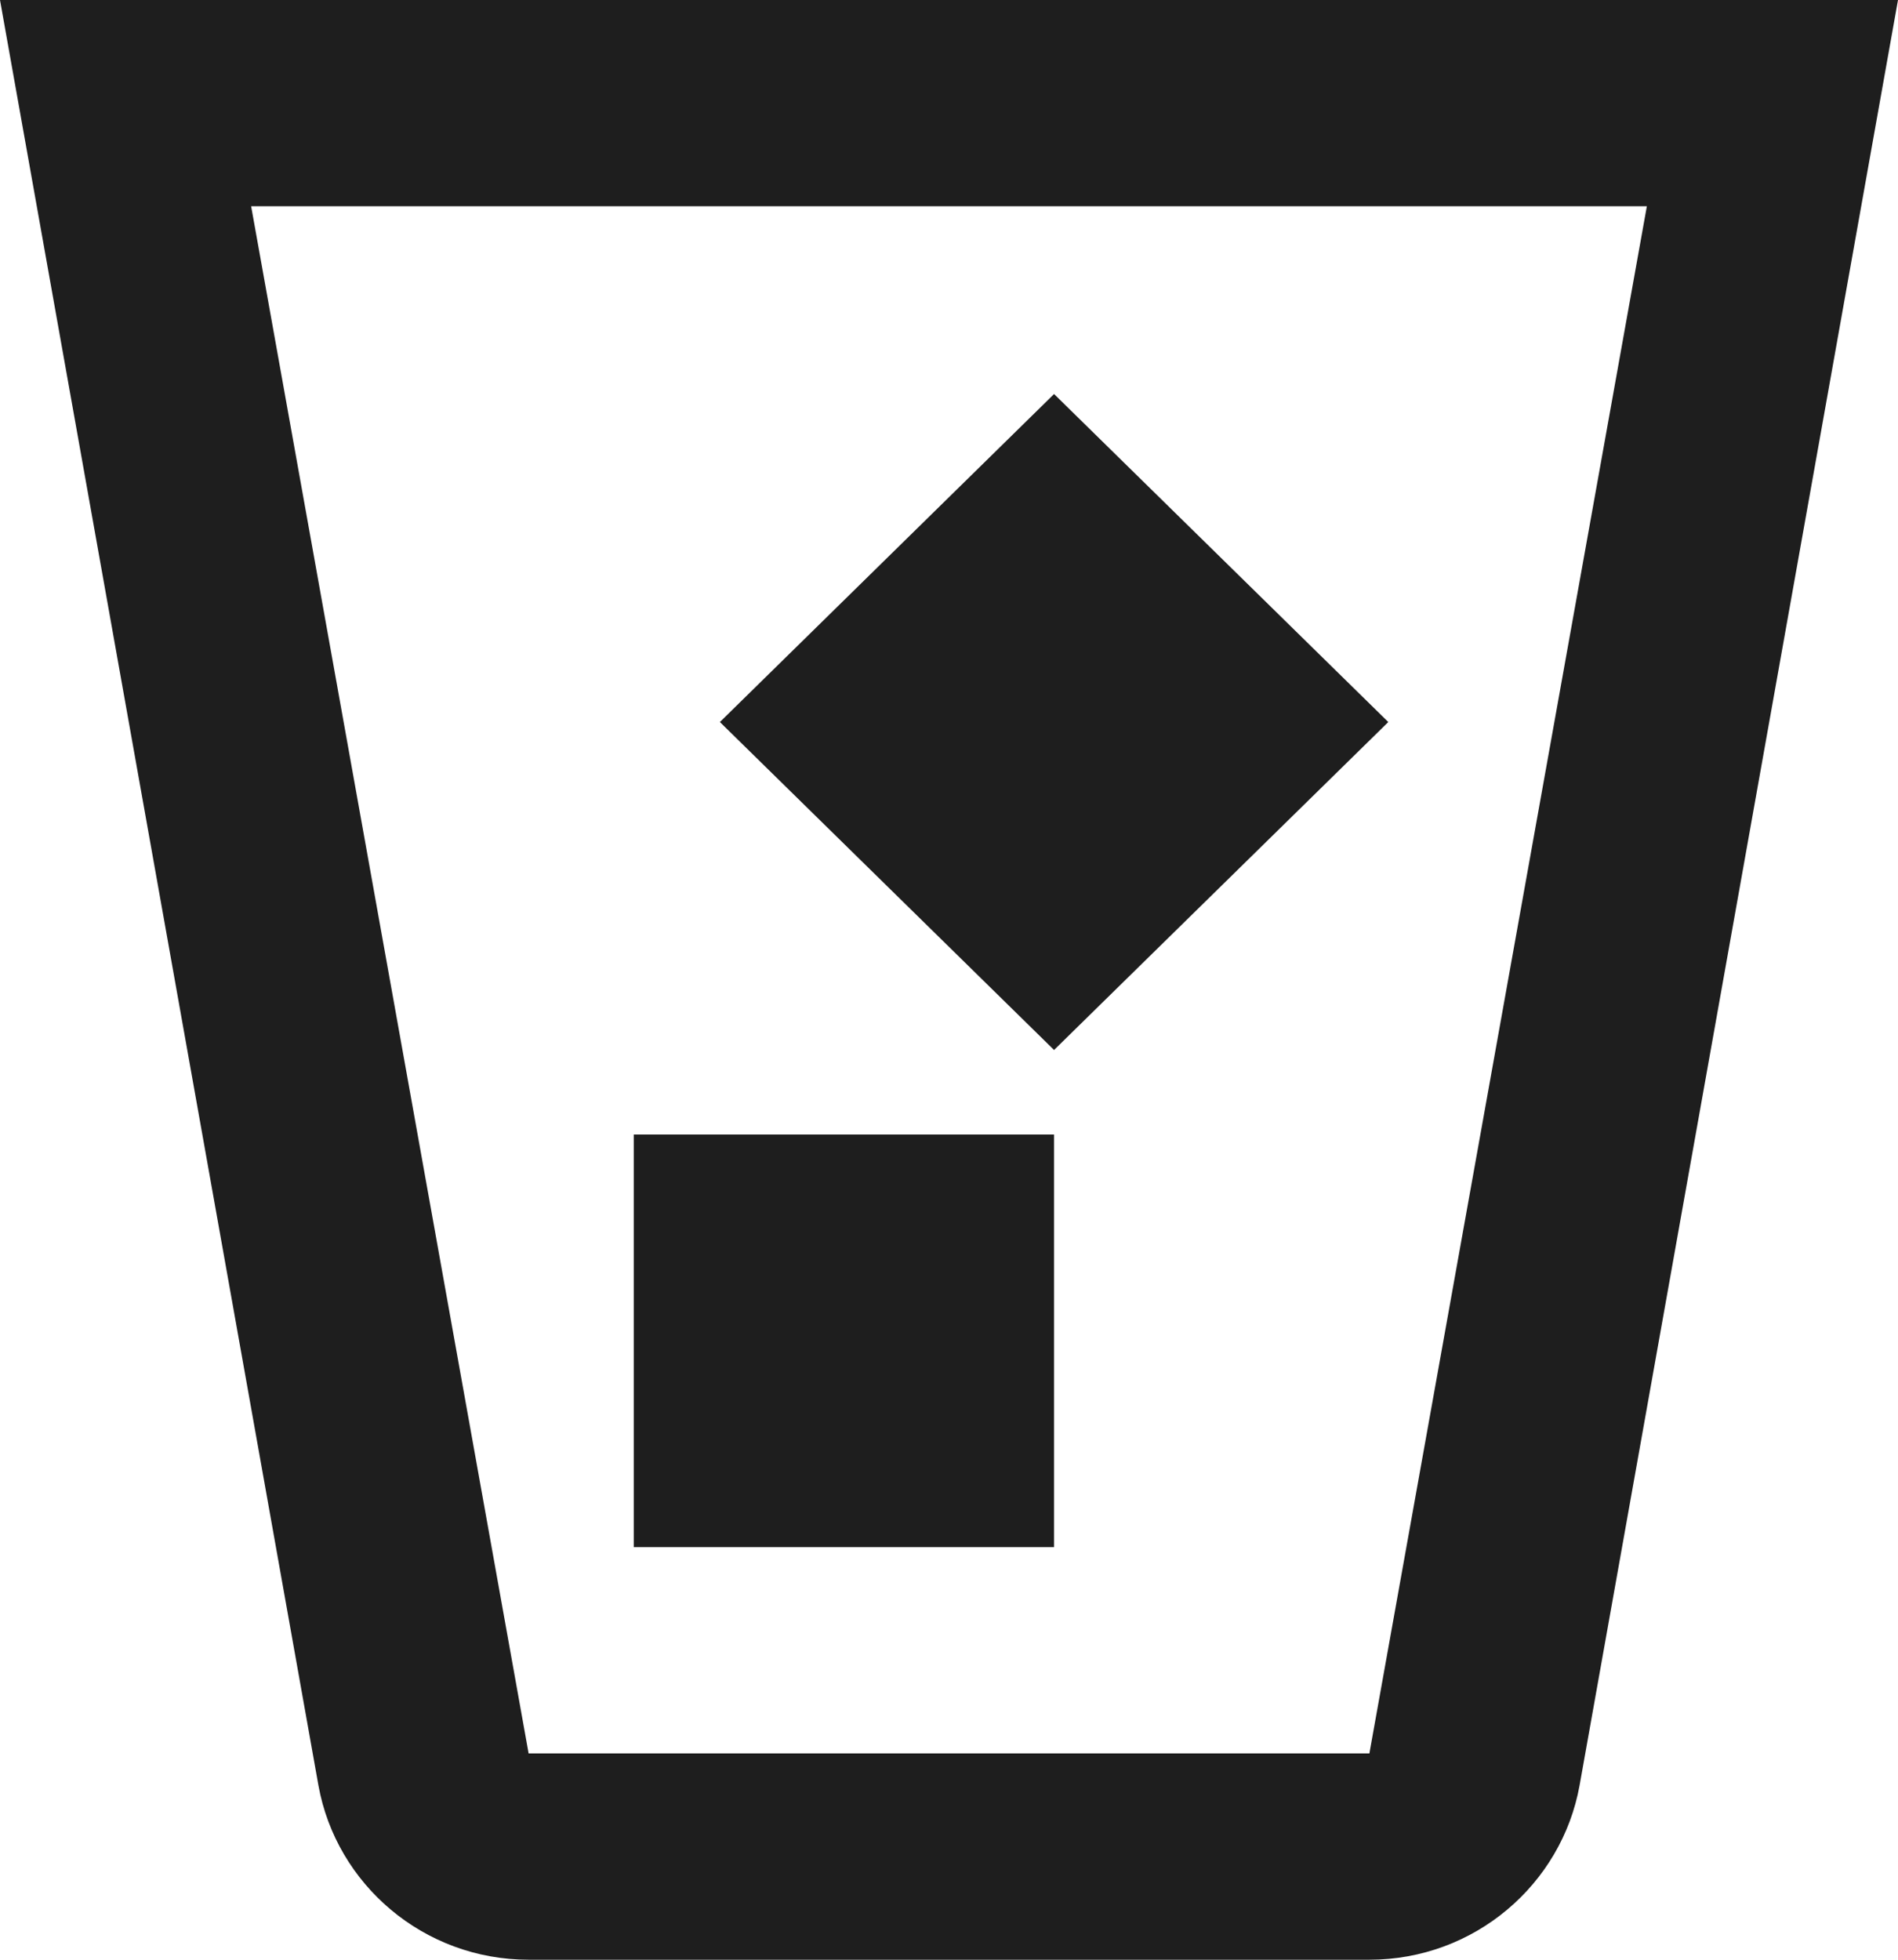 <svg width="31" height="32" viewBox="0 0 31 32" fill="none" xmlns="http://www.w3.org/2000/svg">
<path d="M31 0L25.799 29.154C25.507 30.77 24.082 32 22.366 32H8.634C6.918 32 5.493 30.77 5.201 29.154L0 0H31ZM4.102 3.368L8.634 28.632H22.366L26.898 3.368H4.102ZM10.351 25.263V18.526H17.216V25.263H10.351ZM17.216 17.145L11.758 11.79L17.216 6.434L22.675 11.79L17.216 17.145Z" fill="#1E1E1E"/>
</svg>
